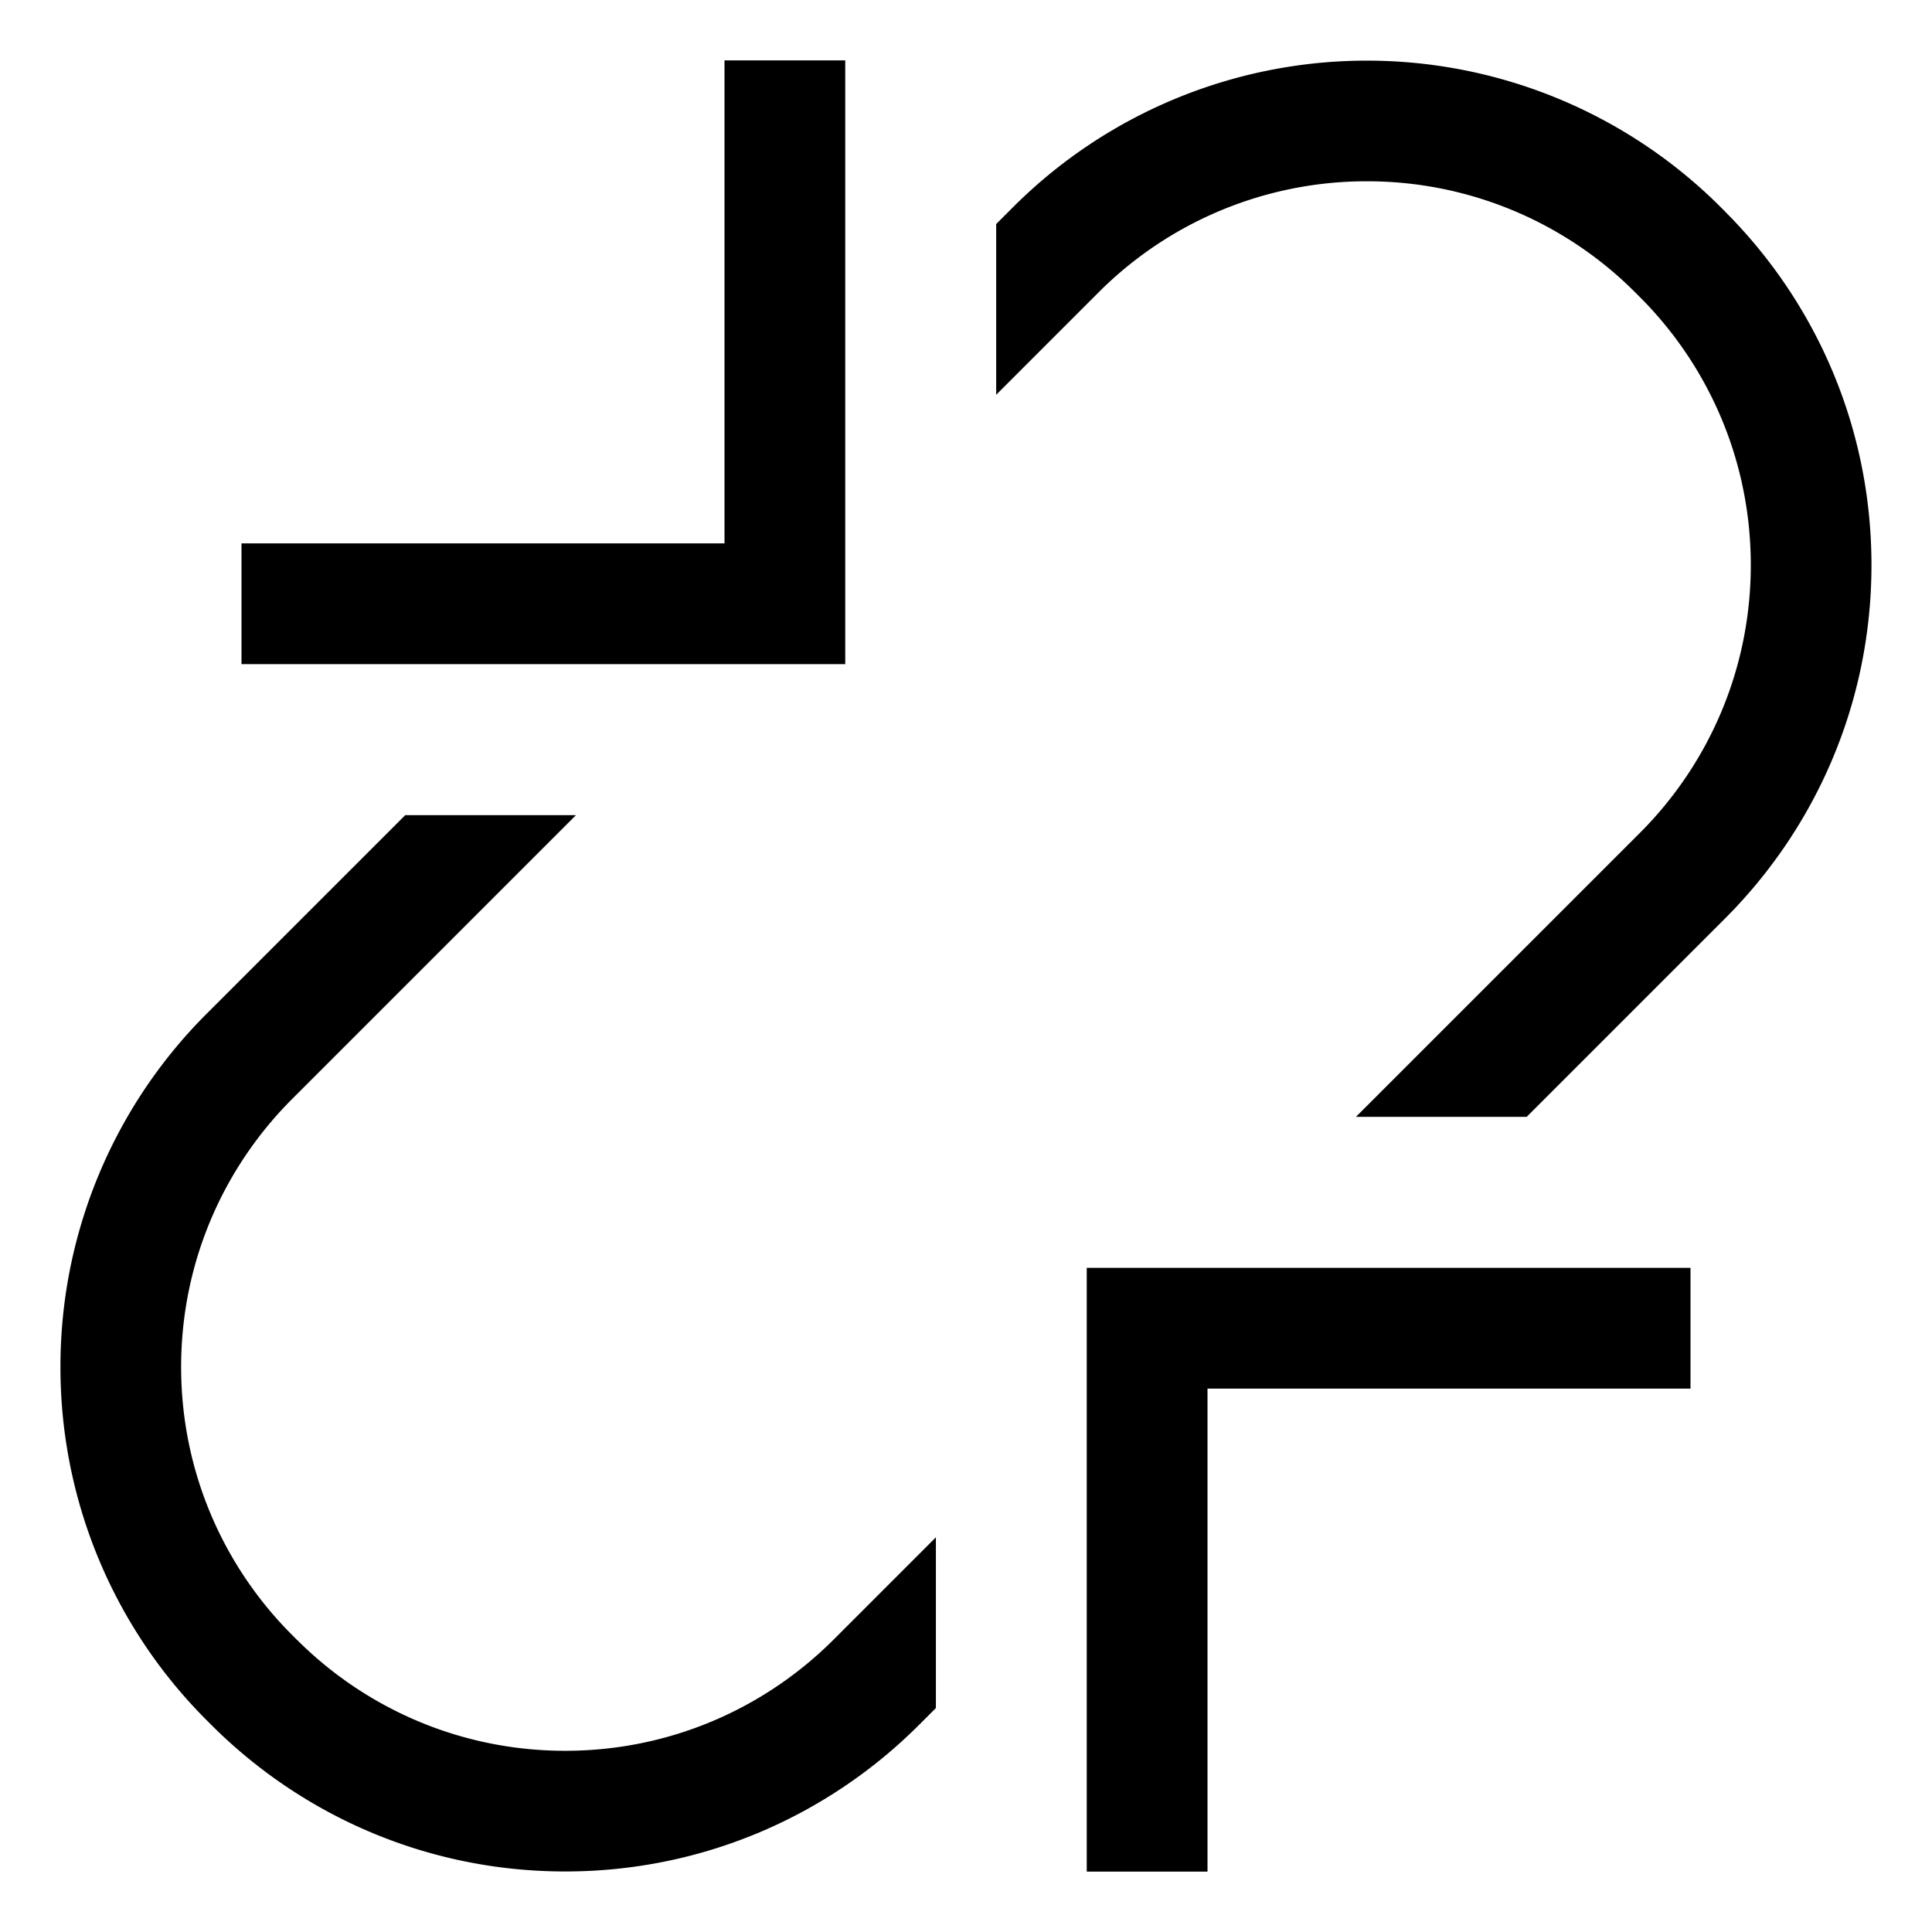 <svg xmlns="http://www.w3.org/2000/svg" viewBox="0 0 24 24"><path d="M13.5 23.25H15v-6h6v-1.5h-7.5v7.5zM10.5 8.25V.75H9v6H3v1.5h7.5zM3.689 20.371l-.06-.06c-.852-.852-1.379-2.03-1.379-3.33s.527-2.478 1.38-3.33l3.525-3.525H5.034L2.57 12.59a6.19 6.19 0 00-1.819 4.391 6.19 6.19 0 001.819 4.391l.06.06c1.125 1.122 2.677 1.816 4.391 1.816s3.267-.694 4.391-1.816l.214-.214v-2.121l-1.275 1.275c-.853.851-2.03 1.377-3.33 1.377s-2.477-.526-3.33-1.377zM21.431 2.629l-.06-.06a6.217 6.217 0 00-8.782 0l-.214.214v2.121l1.275-1.275a4.7 4.7 0 013.33-1.377 4.7 4.7 0 013.33 1.377l.06.06c.852.852 1.379 2.03 1.379 3.33s-.527 2.478-1.38 3.33l-3.525 3.525h2.121l2.464-2.464c1.124-1.124 1.819-2.676 1.819-4.391s-.695-3.267-1.819-4.391z"/></svg>